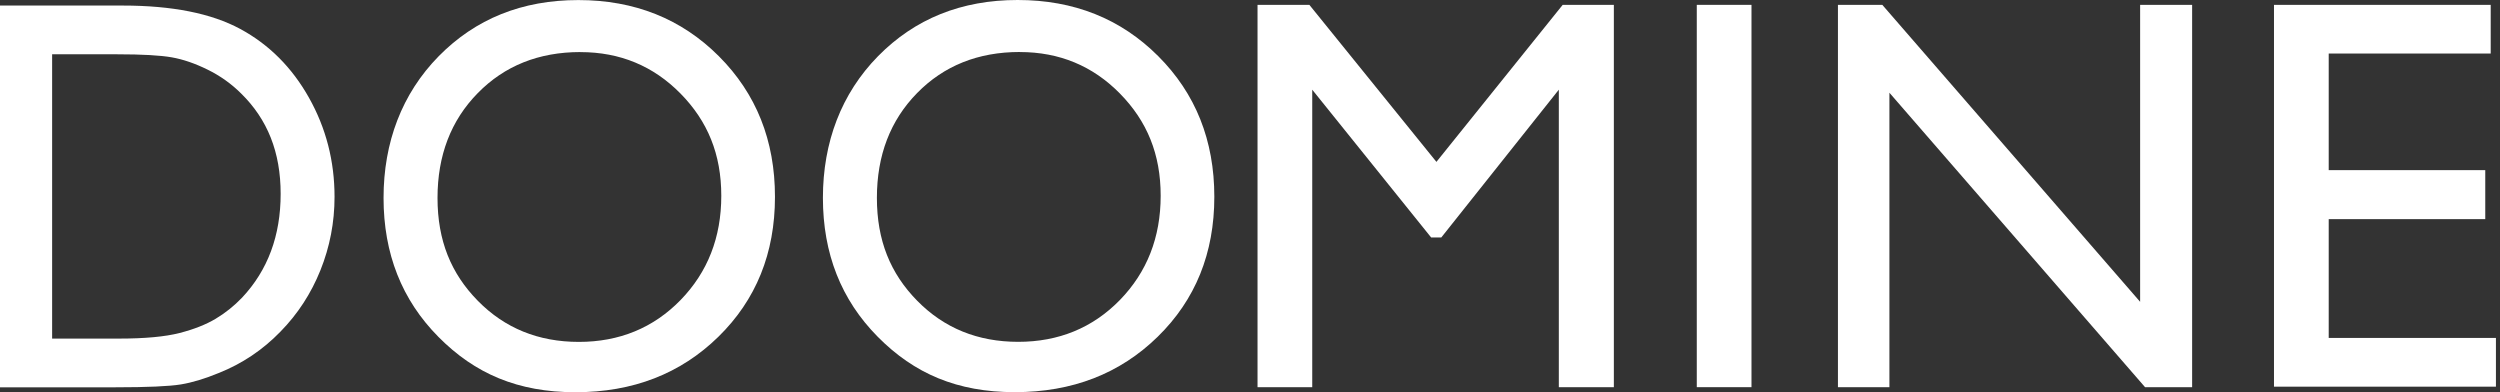<svg width="153" height="24" viewBox="0 0 153 24" fill="none" xmlns="http://www.w3.org/2000/svg">
<rect x="0" y="0" width="153" height="24" fill="#333333" stroke="none"/>
<g clip-path="url(#clip0_1303_12209)">
<path d="M95.637 0.297H98.768V23.695H95.4V5.489L88.207 14.533H87.586L80.309 5.489V23.695H76.961V0.297H80.133L87.909 9.907L95.637 0.297Z" fill="white"/>
<path d="M103.843 0.297H107.191V23.695H103.843V0.297Z" fill="white"/>
<path d="M130.976 0.297H134.158V23.695H131.277L115.632 5.675V23.695H112.482V0.297H115.197L130.976 18.471V0.297Z" fill="white"/>
<path d="M139.165 0.297H152.431V3.277H142.517V10.413H152.098V13.412H142.517V20.683H152.751V23.663H139.168V0.297H139.165Z" fill="white"/>
<path d="M-0.002 23.703V0.34H7.508C10.537 0.34 12.934 0.817 14.702 1.771C16.466 2.725 17.871 4.13 18.911 5.984C19.952 7.837 20.474 9.857 20.474 12.047C20.474 13.609 20.185 15.107 19.612 16.535C19.039 17.963 18.22 19.221 17.157 20.303C16.072 21.42 14.814 22.262 13.376 22.832C12.538 23.178 11.766 23.412 11.065 23.527C10.364 23.642 9.023 23.703 7.047 23.703H-0.002ZM7.175 3.32H3.19V20.722H7.271C8.866 20.722 10.105 20.607 10.988 20.38C11.872 20.153 12.608 19.861 13.197 19.509C13.786 19.157 14.327 18.725 14.817 18.213C16.389 16.538 17.176 14.422 17.176 11.864C17.176 9.307 16.369 7.303 14.753 5.718C14.157 5.126 13.476 4.639 12.704 4.261C11.932 3.88 11.203 3.631 10.511 3.509C9.82 3.387 8.709 3.323 7.179 3.323L7.175 3.32Z" fill="white"/>
<path d="M35.394 0.004C38.836 0.004 41.704 1.15 43.993 3.439C46.282 5.728 47.428 8.596 47.428 12.047C47.428 15.498 46.272 18.354 43.961 20.614C41.65 22.874 38.736 24.004 35.218 24.004C31.7 24.004 29.062 22.874 26.828 20.614C24.59 18.354 23.473 15.521 23.473 12.114C23.473 8.708 24.6 5.728 26.85 3.439C29.104 1.15 31.95 0.004 35.391 0.004L35.394 0.004ZM35.522 3.186C32.974 3.186 30.877 4.025 29.238 5.699C27.596 7.373 26.776 9.512 26.776 12.114C26.776 14.717 27.599 16.737 29.245 18.411C30.89 20.085 32.952 20.924 35.426 20.924C37.901 20.924 39.985 20.07 41.65 18.363C43.311 16.654 44.143 14.528 44.143 11.983C44.143 9.438 43.311 7.418 41.65 5.728C39.988 4.038 37.946 3.189 35.522 3.189V3.186Z" fill="white"/>
<path d="M62.283 0C65.725 0 68.593 1.146 70.882 3.435C73.171 5.724 74.317 8.592 74.317 12.043C74.317 15.494 73.162 18.35 70.85 20.61C68.539 22.87 65.626 24 62.107 24C58.589 24 55.951 22.87 53.717 20.61C51.479 18.35 50.362 15.517 50.362 12.11C50.362 8.704 51.489 5.724 53.739 3.435C55.993 1.146 58.839 0 62.28 0L62.283 0ZM62.412 3.182C59.863 3.182 57.767 4.021 56.127 5.695C54.485 7.369 53.666 9.508 53.666 12.11C53.666 14.713 54.488 16.733 56.134 18.407C57.779 20.082 59.841 20.92 62.316 20.92C64.79 20.92 66.874 20.066 68.539 18.359C70.2 16.65 71.033 14.524 71.033 11.979C71.033 9.434 70.2 7.414 68.539 5.724C66.877 4.034 64.835 3.185 62.412 3.185V3.182Z" fill="white"/>
</g>
<defs>
<clipPath id="clip0_1303_12209">
<rect width="152.752" height="24" fill="white"/>
</clipPath>
</defs>
</svg>
